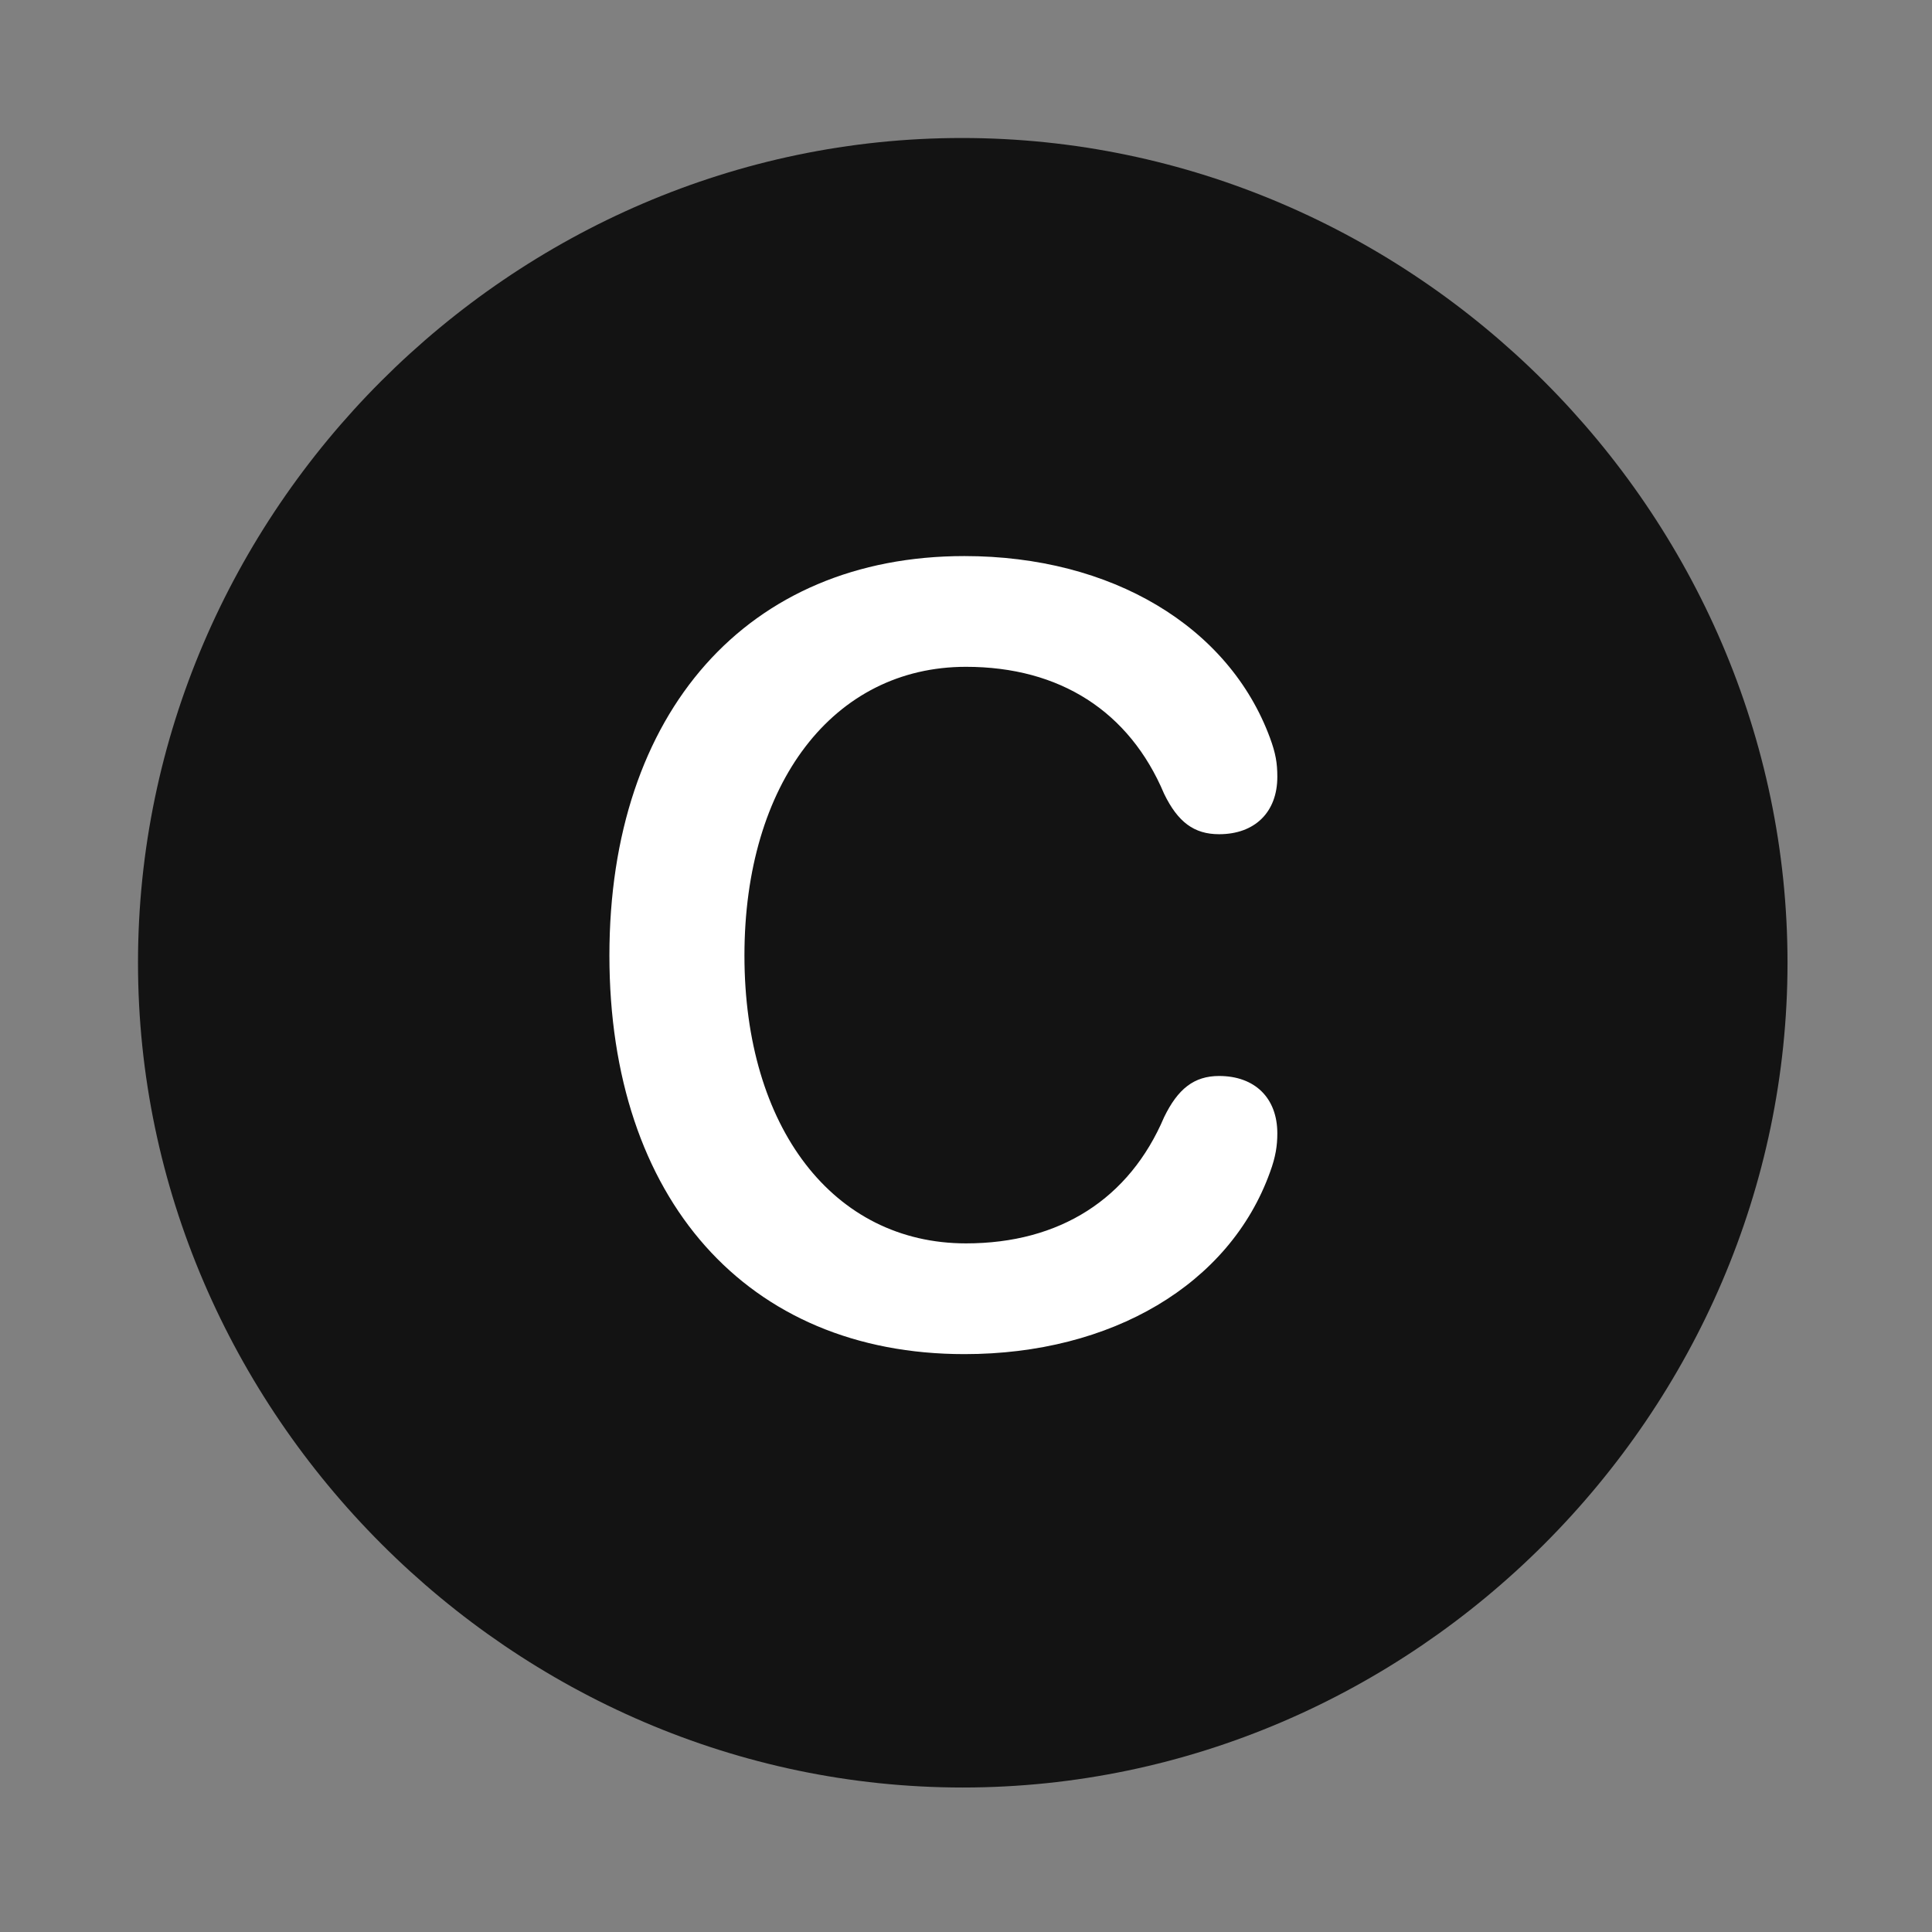 <svg width="28" height="28" viewBox="0 0 28 28" fill="none" xmlns="http://www.w3.org/2000/svg">
<rect x="0" y="0" width="28" height="28" fill="#808080" stroke="none"/>
<path d="M13.953 25.906C20.492 25.906 25.906 20.48 25.906 13.953C25.906 7.414 20.48 2 13.941 2C7.414 2 2 7.414 2 13.953C2 20.48 7.426 25.906 13.953 25.906Z" fill="black" fill-opacity="0.85"/>
<path d="M13.977 19.625C10.824 19.625 8.832 17.375 8.832 13.848C8.832 10.32 10.836 8.059 13.977 8.059C16.109 8.059 17.809 9.078 18.406 10.695C18.488 10.918 18.512 11.059 18.512 11.258C18.512 11.773 18.184 12.09 17.668 12.09C17.305 12.09 17.07 11.914 16.871 11.504C16.367 10.309 15.359 9.664 14 9.664C12.078 9.664 10.789 11.352 10.789 13.848C10.789 16.344 12.078 18.02 14 18.02C15.359 18.02 16.367 17.375 16.871 16.191C17.07 15.781 17.305 15.594 17.668 15.594C18.184 15.594 18.512 15.91 18.512 16.426C18.512 16.602 18.488 16.766 18.406 16.988C17.82 18.617 16.109 19.625 13.977 19.625Z" fill="white"/>
</svg>
